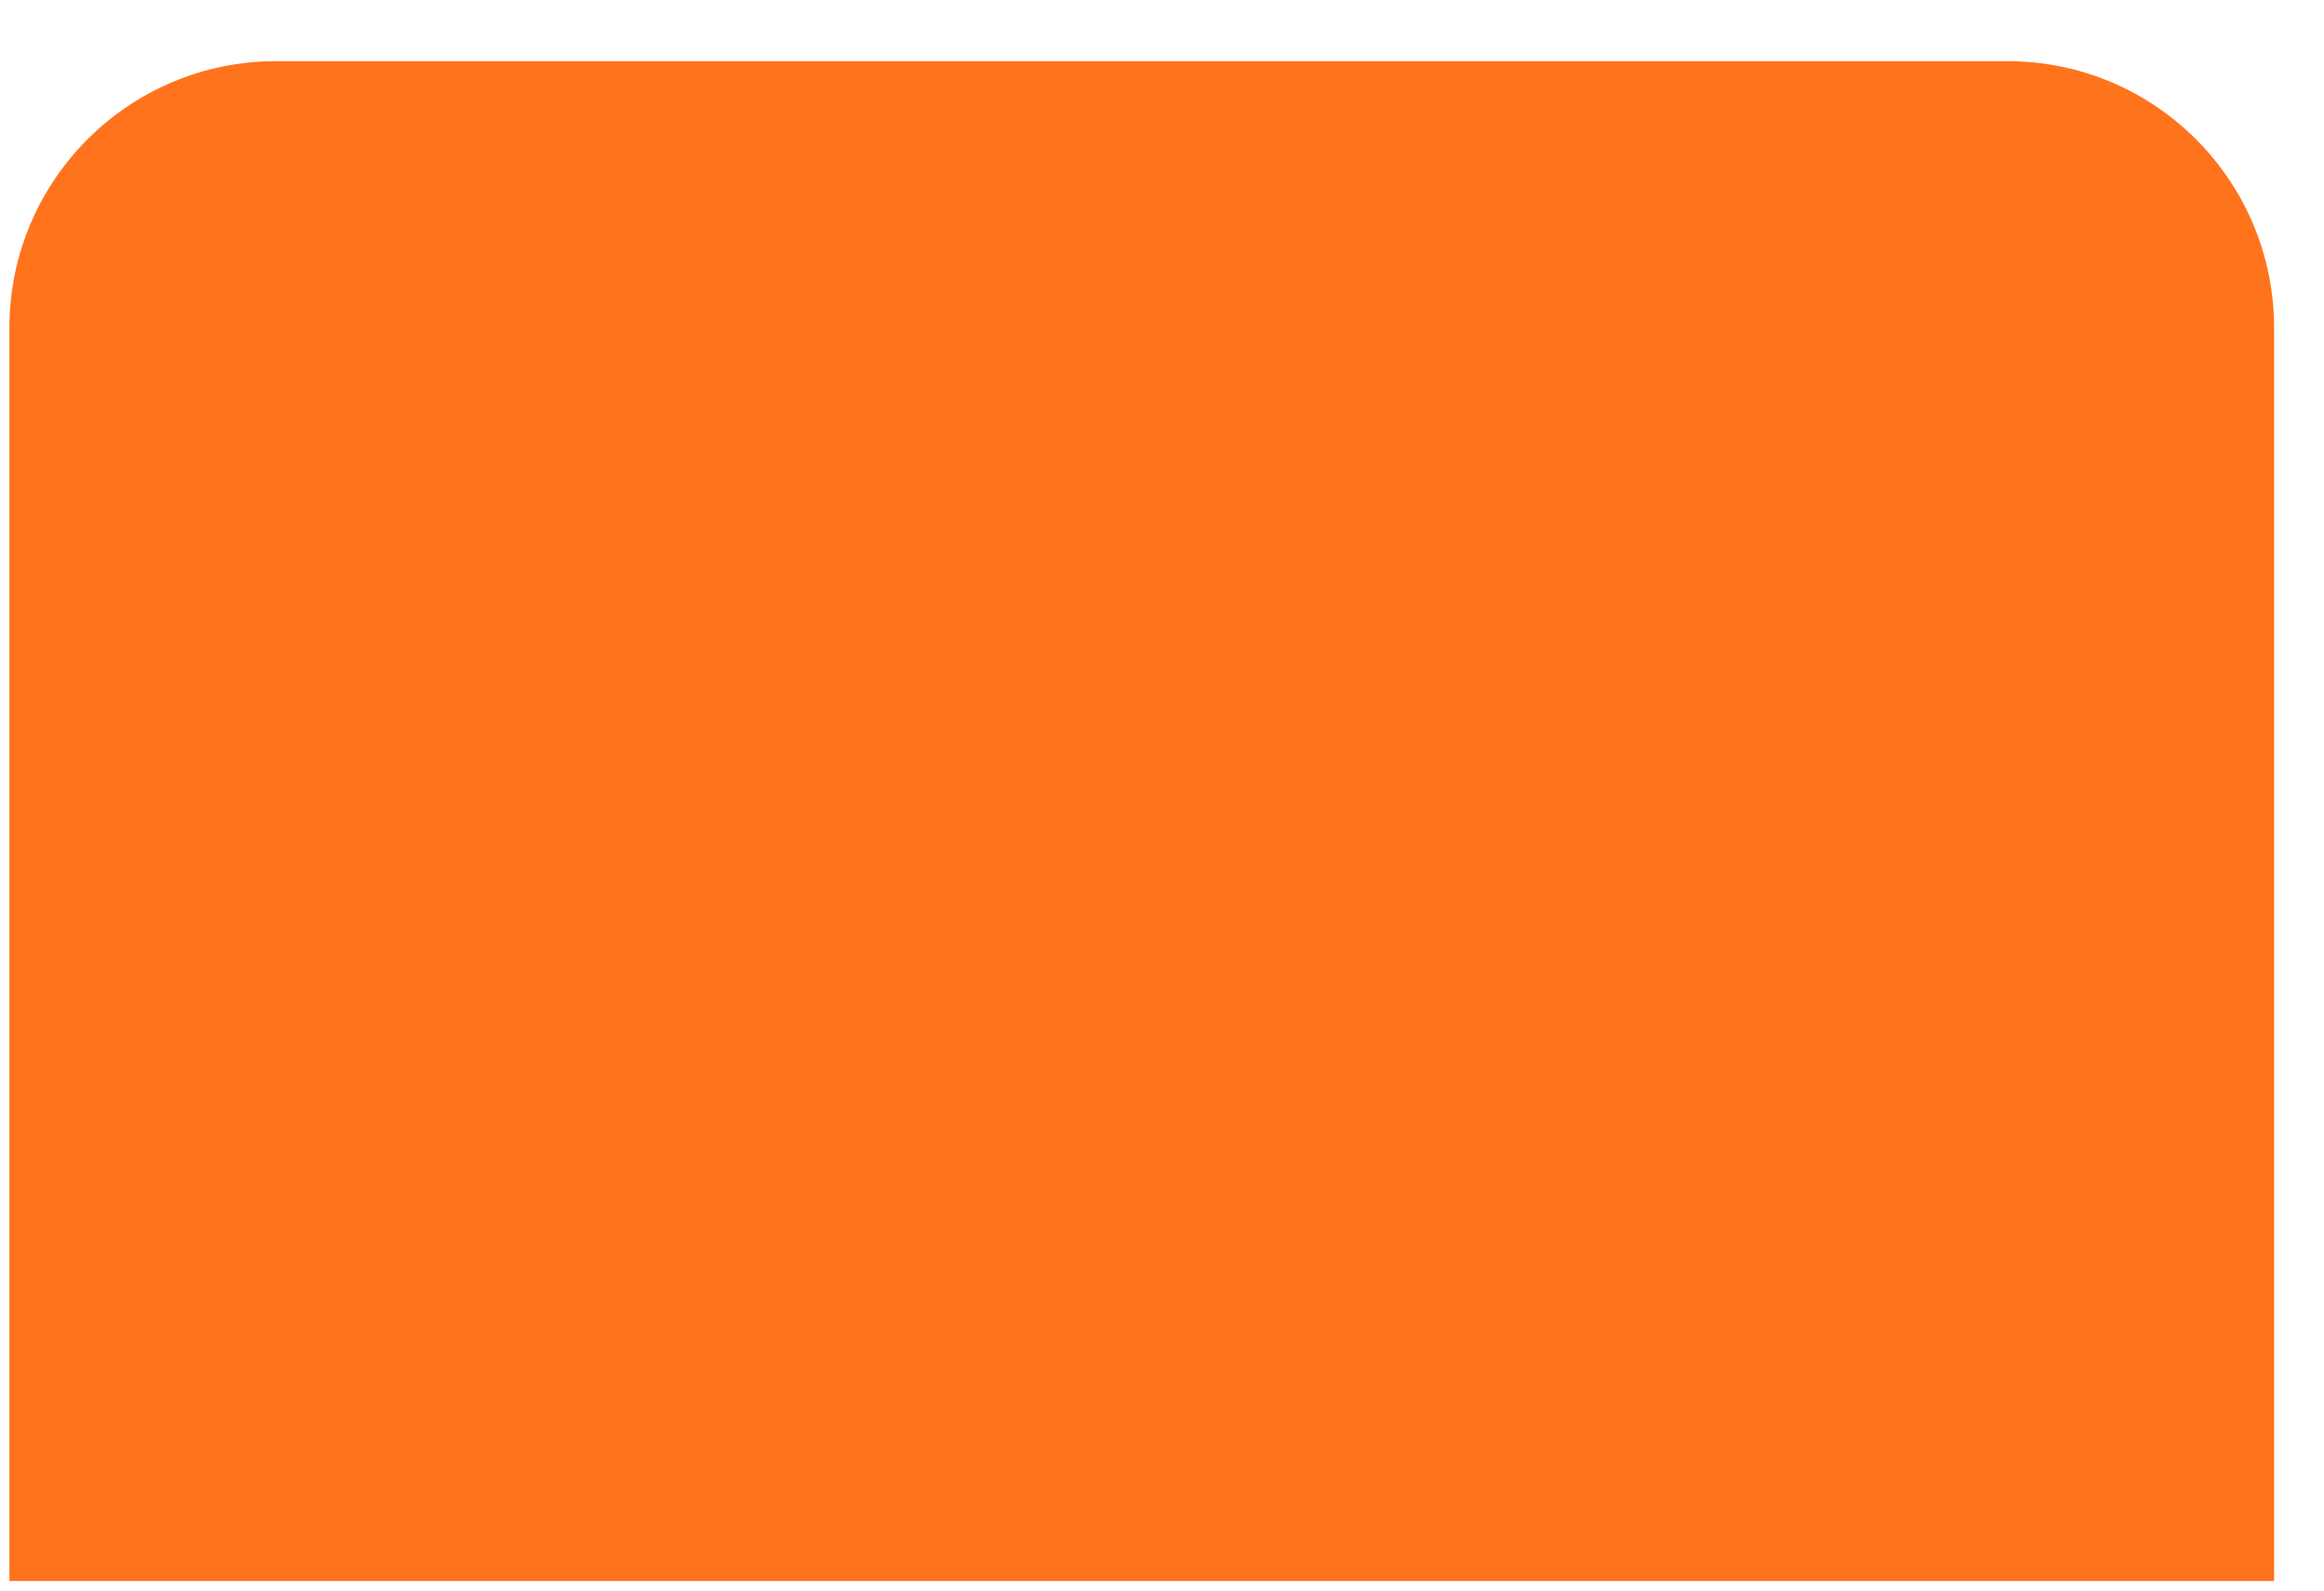 <?xml version="1.0" encoding="UTF-8" standalone="no"?><svg width='19' height='13' viewBox='0 0 19 13' fill='none' xmlns='http://www.w3.org/2000/svg'>
<path d='M18.592 2.68C18.592 1.476 17.616 0.5 16.412 0.5H2.257C1.053 0.5 0.077 1.476 0.077 2.68V12.922H18.592L18.592 2.68Z' fill='#FF731D'/>
</svg>
